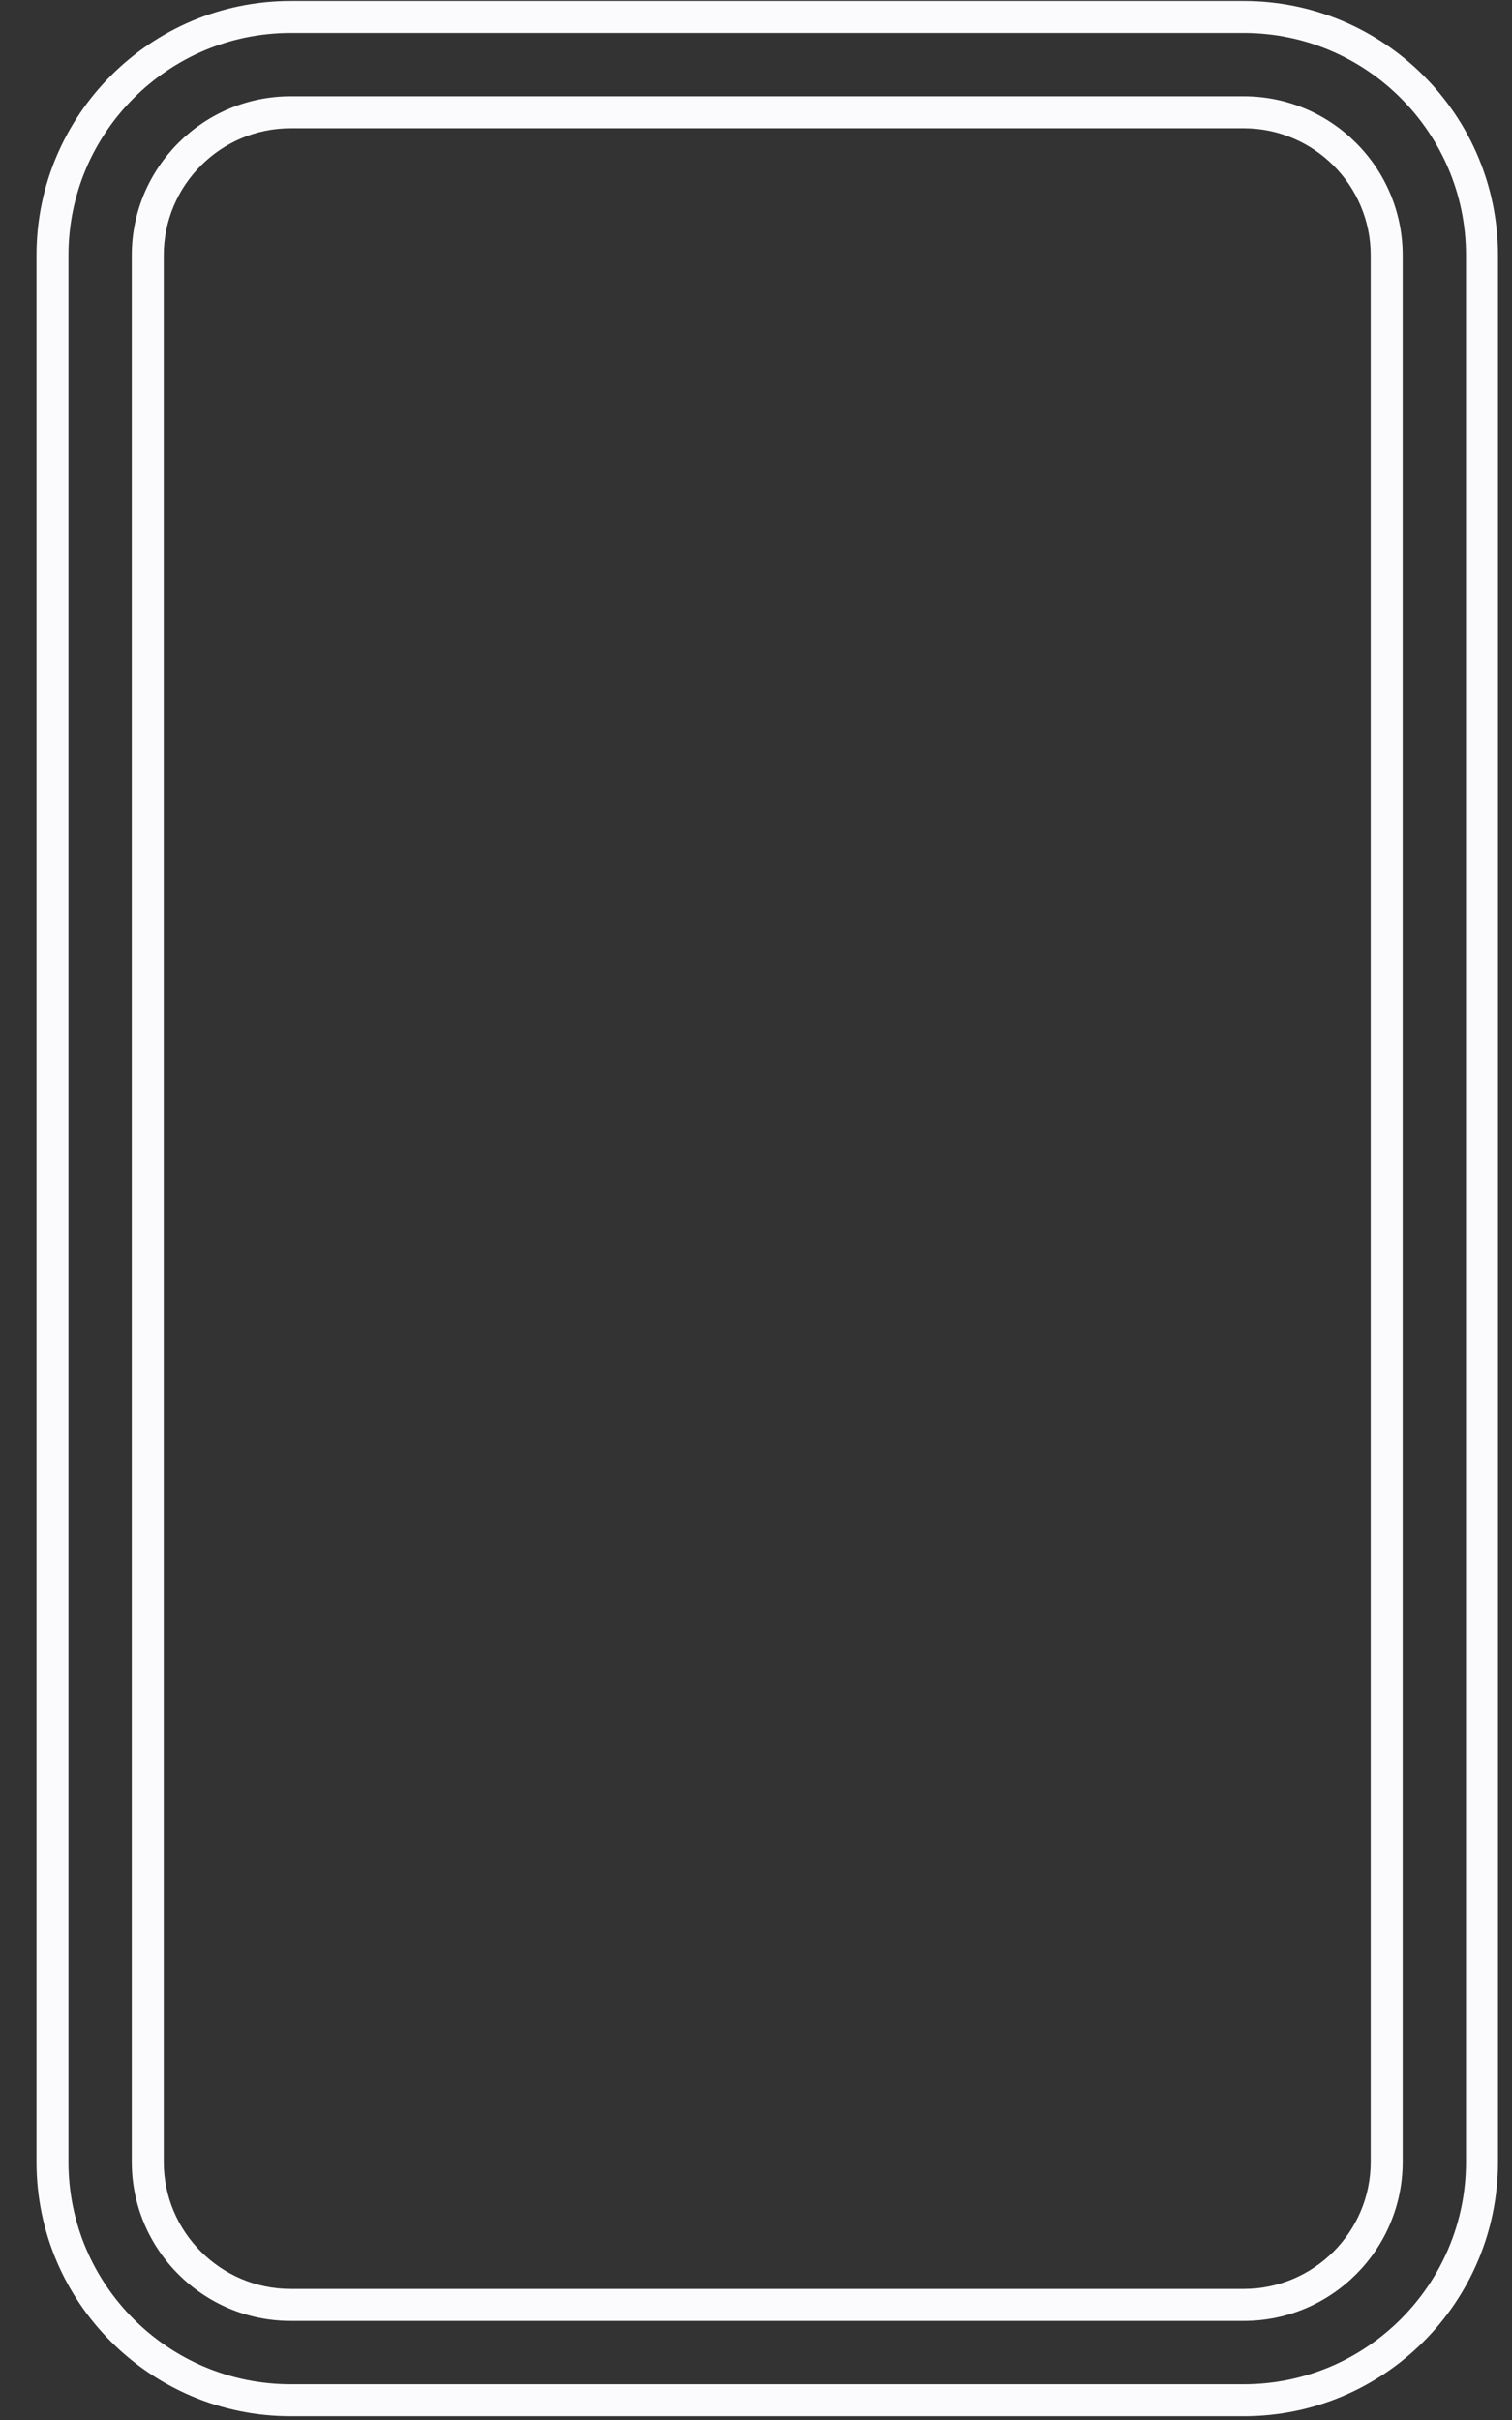 <?xml version="1.0" encoding="UTF-8" standalone="no"?><svg width='40' height='64' viewBox='0 0 40 64' fill='none' xmlns='http://www.w3.org/2000/svg'>
<rect x="0" y="0" width="40" height="64" fill="#333333" stroke="none"/>
<path fill-rule='evenodd' clip-rule='evenodd' d='M0.965 6.751C0.965 3.043 3.983 0.025 7.691 0.025H32.903C36.613 0.025 39.629 3.043 39.629 6.751V57.175C39.629 60.886 36.613 63.901 32.903 63.901H7.691C3.983 63.901 0.965 60.886 0.965 57.175V6.751ZM7.691 0.871C4.45 0.871 1.811 3.511 1.811 6.751V57.175C1.811 60.418 4.45 63.055 7.691 63.055H32.903C36.146 63.055 38.783 60.418 38.783 57.175V6.751C38.783 3.511 36.146 0.871 32.903 0.871H7.691ZM7.691 3.392C5.839 3.392 4.332 4.9 4.332 6.751V57.175C4.332 59.026 5.839 60.534 7.691 60.534H32.903C34.754 60.534 36.262 59.026 36.262 57.175V6.751C36.262 4.9 34.754 3.392 32.903 3.392H7.691ZM3.486 6.751C3.486 4.433 5.372 2.546 7.691 2.546H32.903C35.221 2.546 37.108 4.433 37.108 6.751V57.175C37.108 59.494 35.221 61.38 32.903 61.38H7.691C5.372 61.38 3.486 59.494 3.486 57.175V6.751Z' fill='#FBFBFE'/>
</svg>
